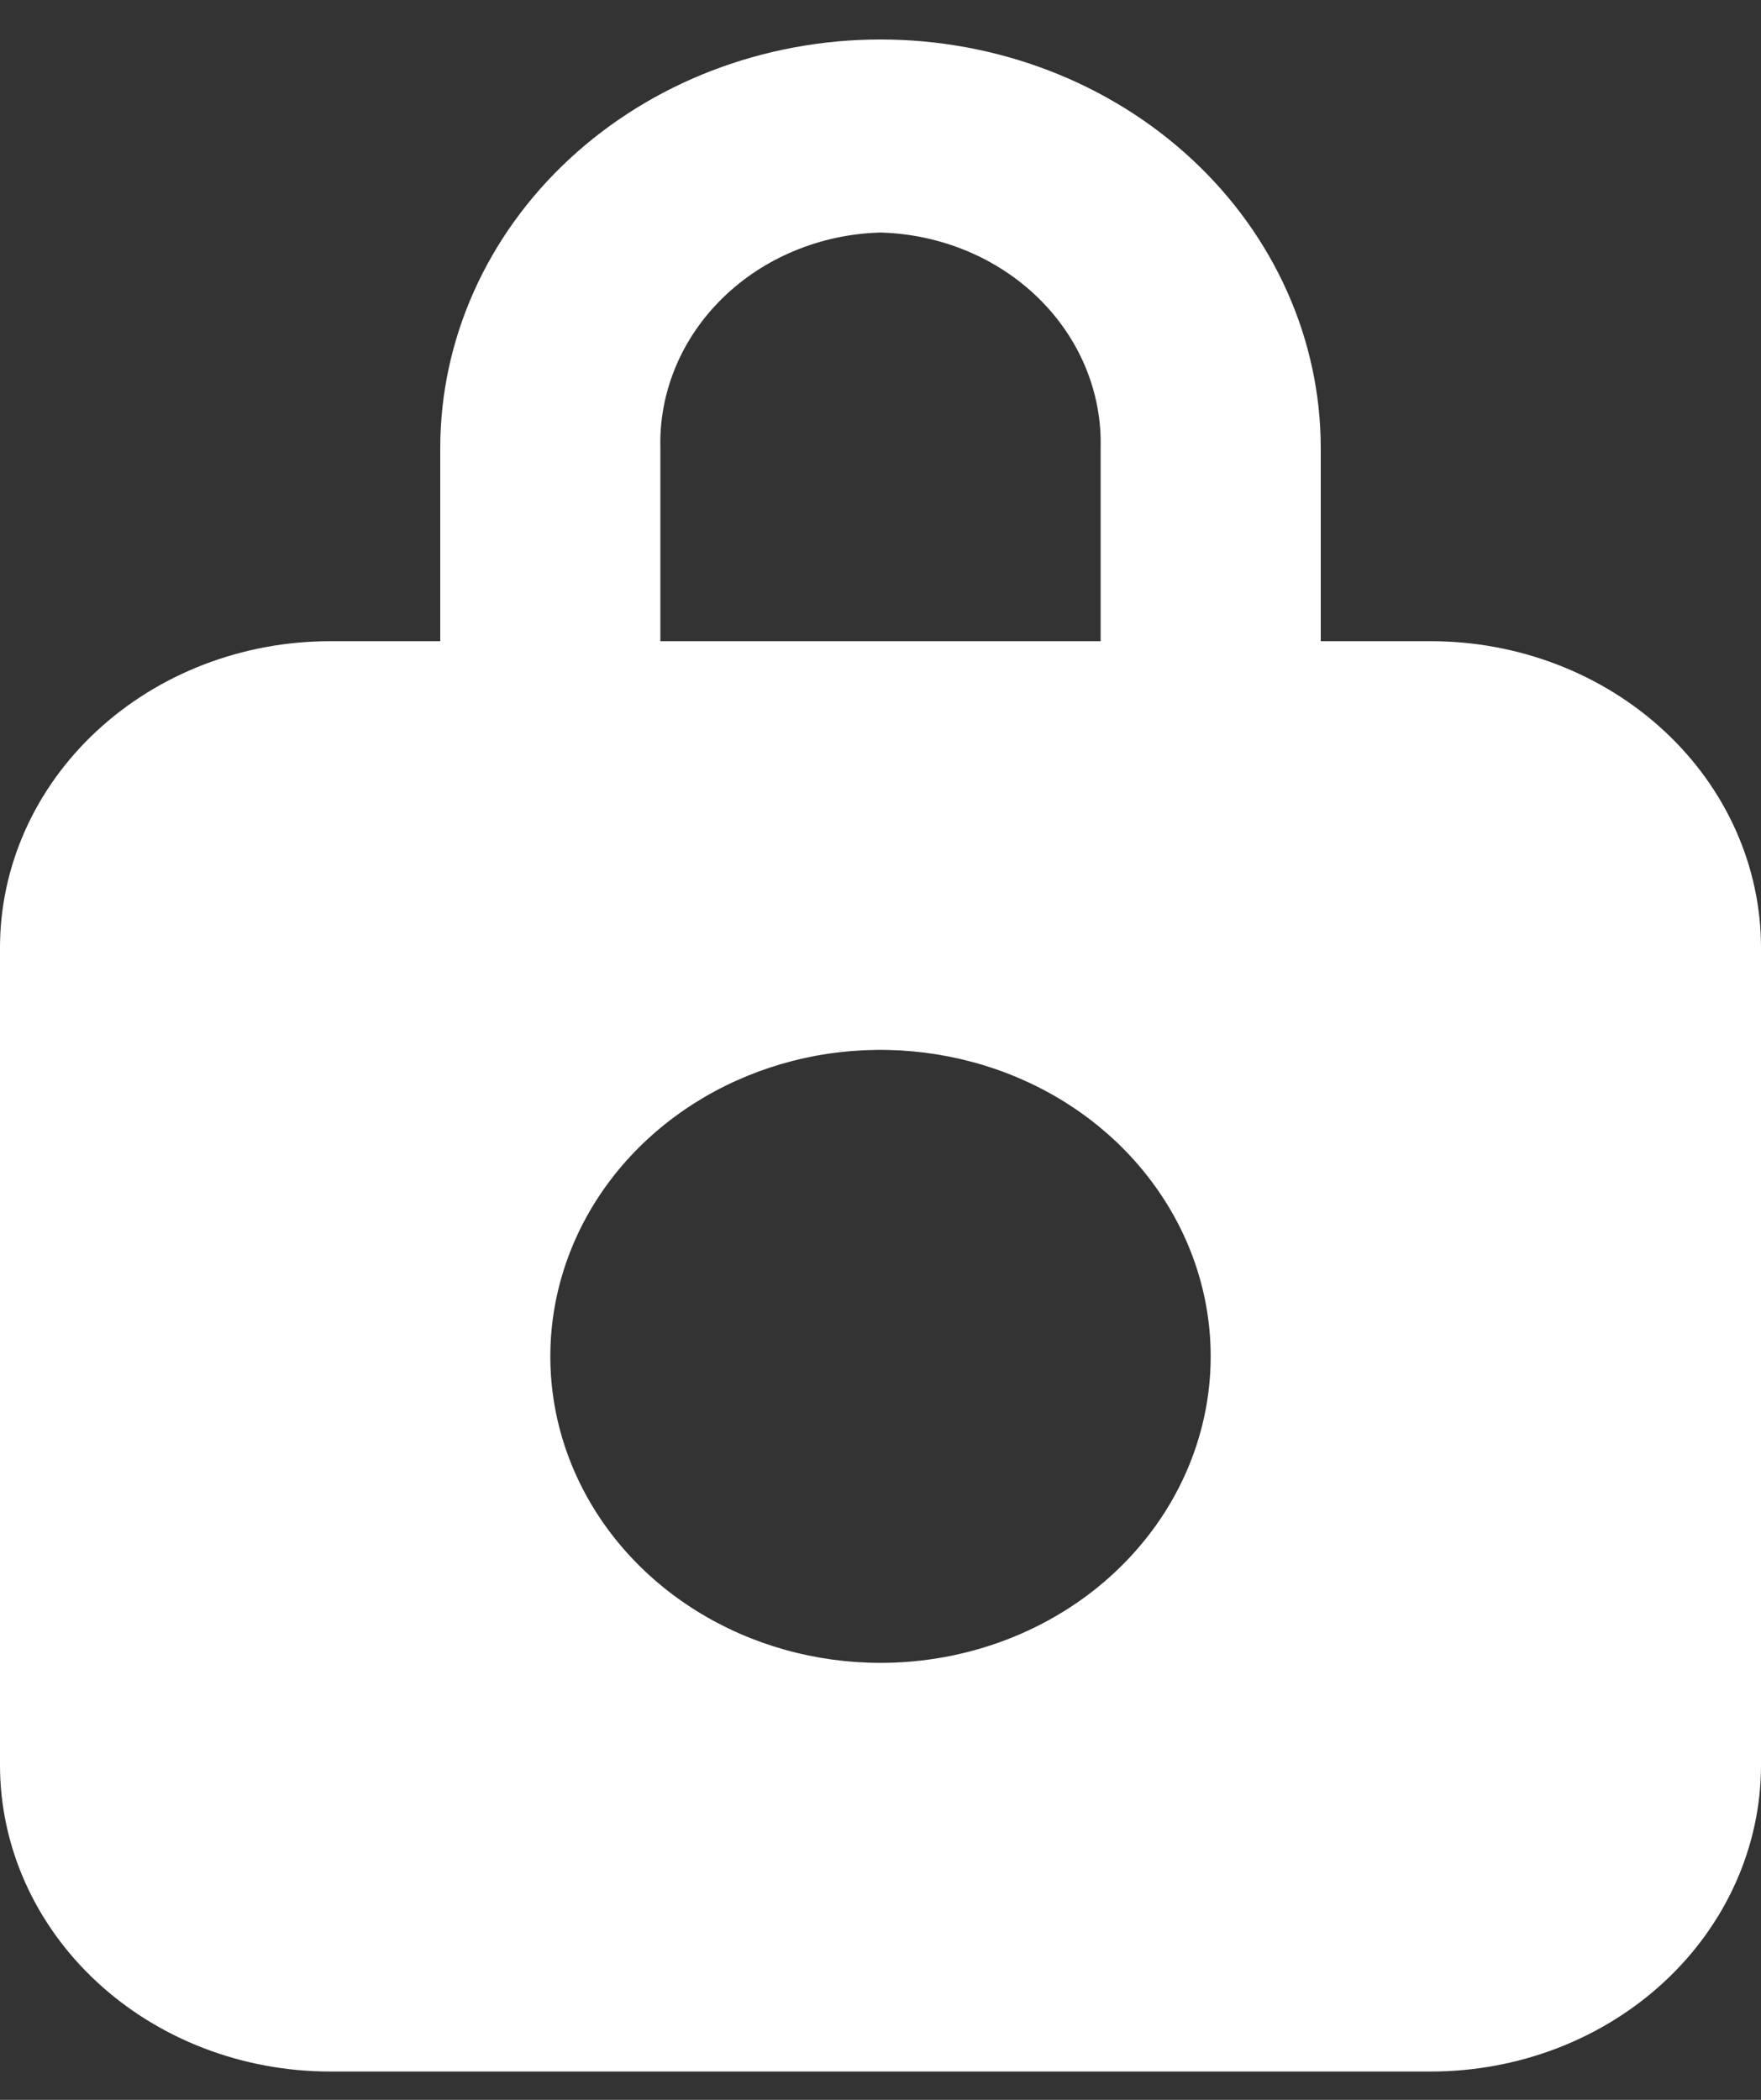 <svg width="26" height="31" viewBox="0 0 26 31" fill="none" xmlns="http://www.w3.org/2000/svg">
<rect x="0" y="0" width="26" height="31" fill="#333333" stroke="none"/>
<path d="M21.125 9.466H19.5V6.616C19.5 5.016 18.815 3.481 17.596 2.35C16.377 1.218 14.724 0.583 13 0.583C11.276 0.583 9.623 1.218 8.404 2.35C7.185 3.481 6.5 5.016 6.5 6.616V9.466H4.875C3.582 9.466 2.342 9.943 1.428 10.792C0.514 11.64 0 12.791 0 13.991V26.058C0 27.258 0.514 28.409 1.428 29.257C2.342 30.106 3.582 30.582 4.875 30.582H21.125C22.418 30.582 23.658 30.106 24.572 29.257C25.486 28.409 26 27.258 26 26.058V13.991C26 12.791 25.486 11.64 24.572 10.792C23.658 9.943 22.418 9.466 21.125 9.466ZM9.75 6.616C9.728 5.794 10.058 4.998 10.667 4.402C11.276 3.805 12.115 3.457 13 3.433C13.885 3.457 14.724 3.805 15.333 4.402C15.942 4.998 16.272 5.794 16.25 6.616V9.466H9.75V6.616ZM13 24.549C12.036 24.549 11.093 24.284 10.292 23.787C9.49 23.29 8.865 22.583 8.496 21.756C8.127 20.929 8.031 20.019 8.219 19.142C8.407 18.264 8.871 17.458 9.553 16.825C10.235 16.192 11.103 15.761 12.049 15.586C12.995 15.412 13.975 15.502 14.866 15.844C15.756 16.186 16.518 16.766 17.053 17.511C17.589 18.255 17.875 19.13 17.875 20.024C17.875 21.224 17.361 22.375 16.447 23.224C15.533 24.073 14.293 24.549 13 24.549Z" fill="white"/>
</svg>
